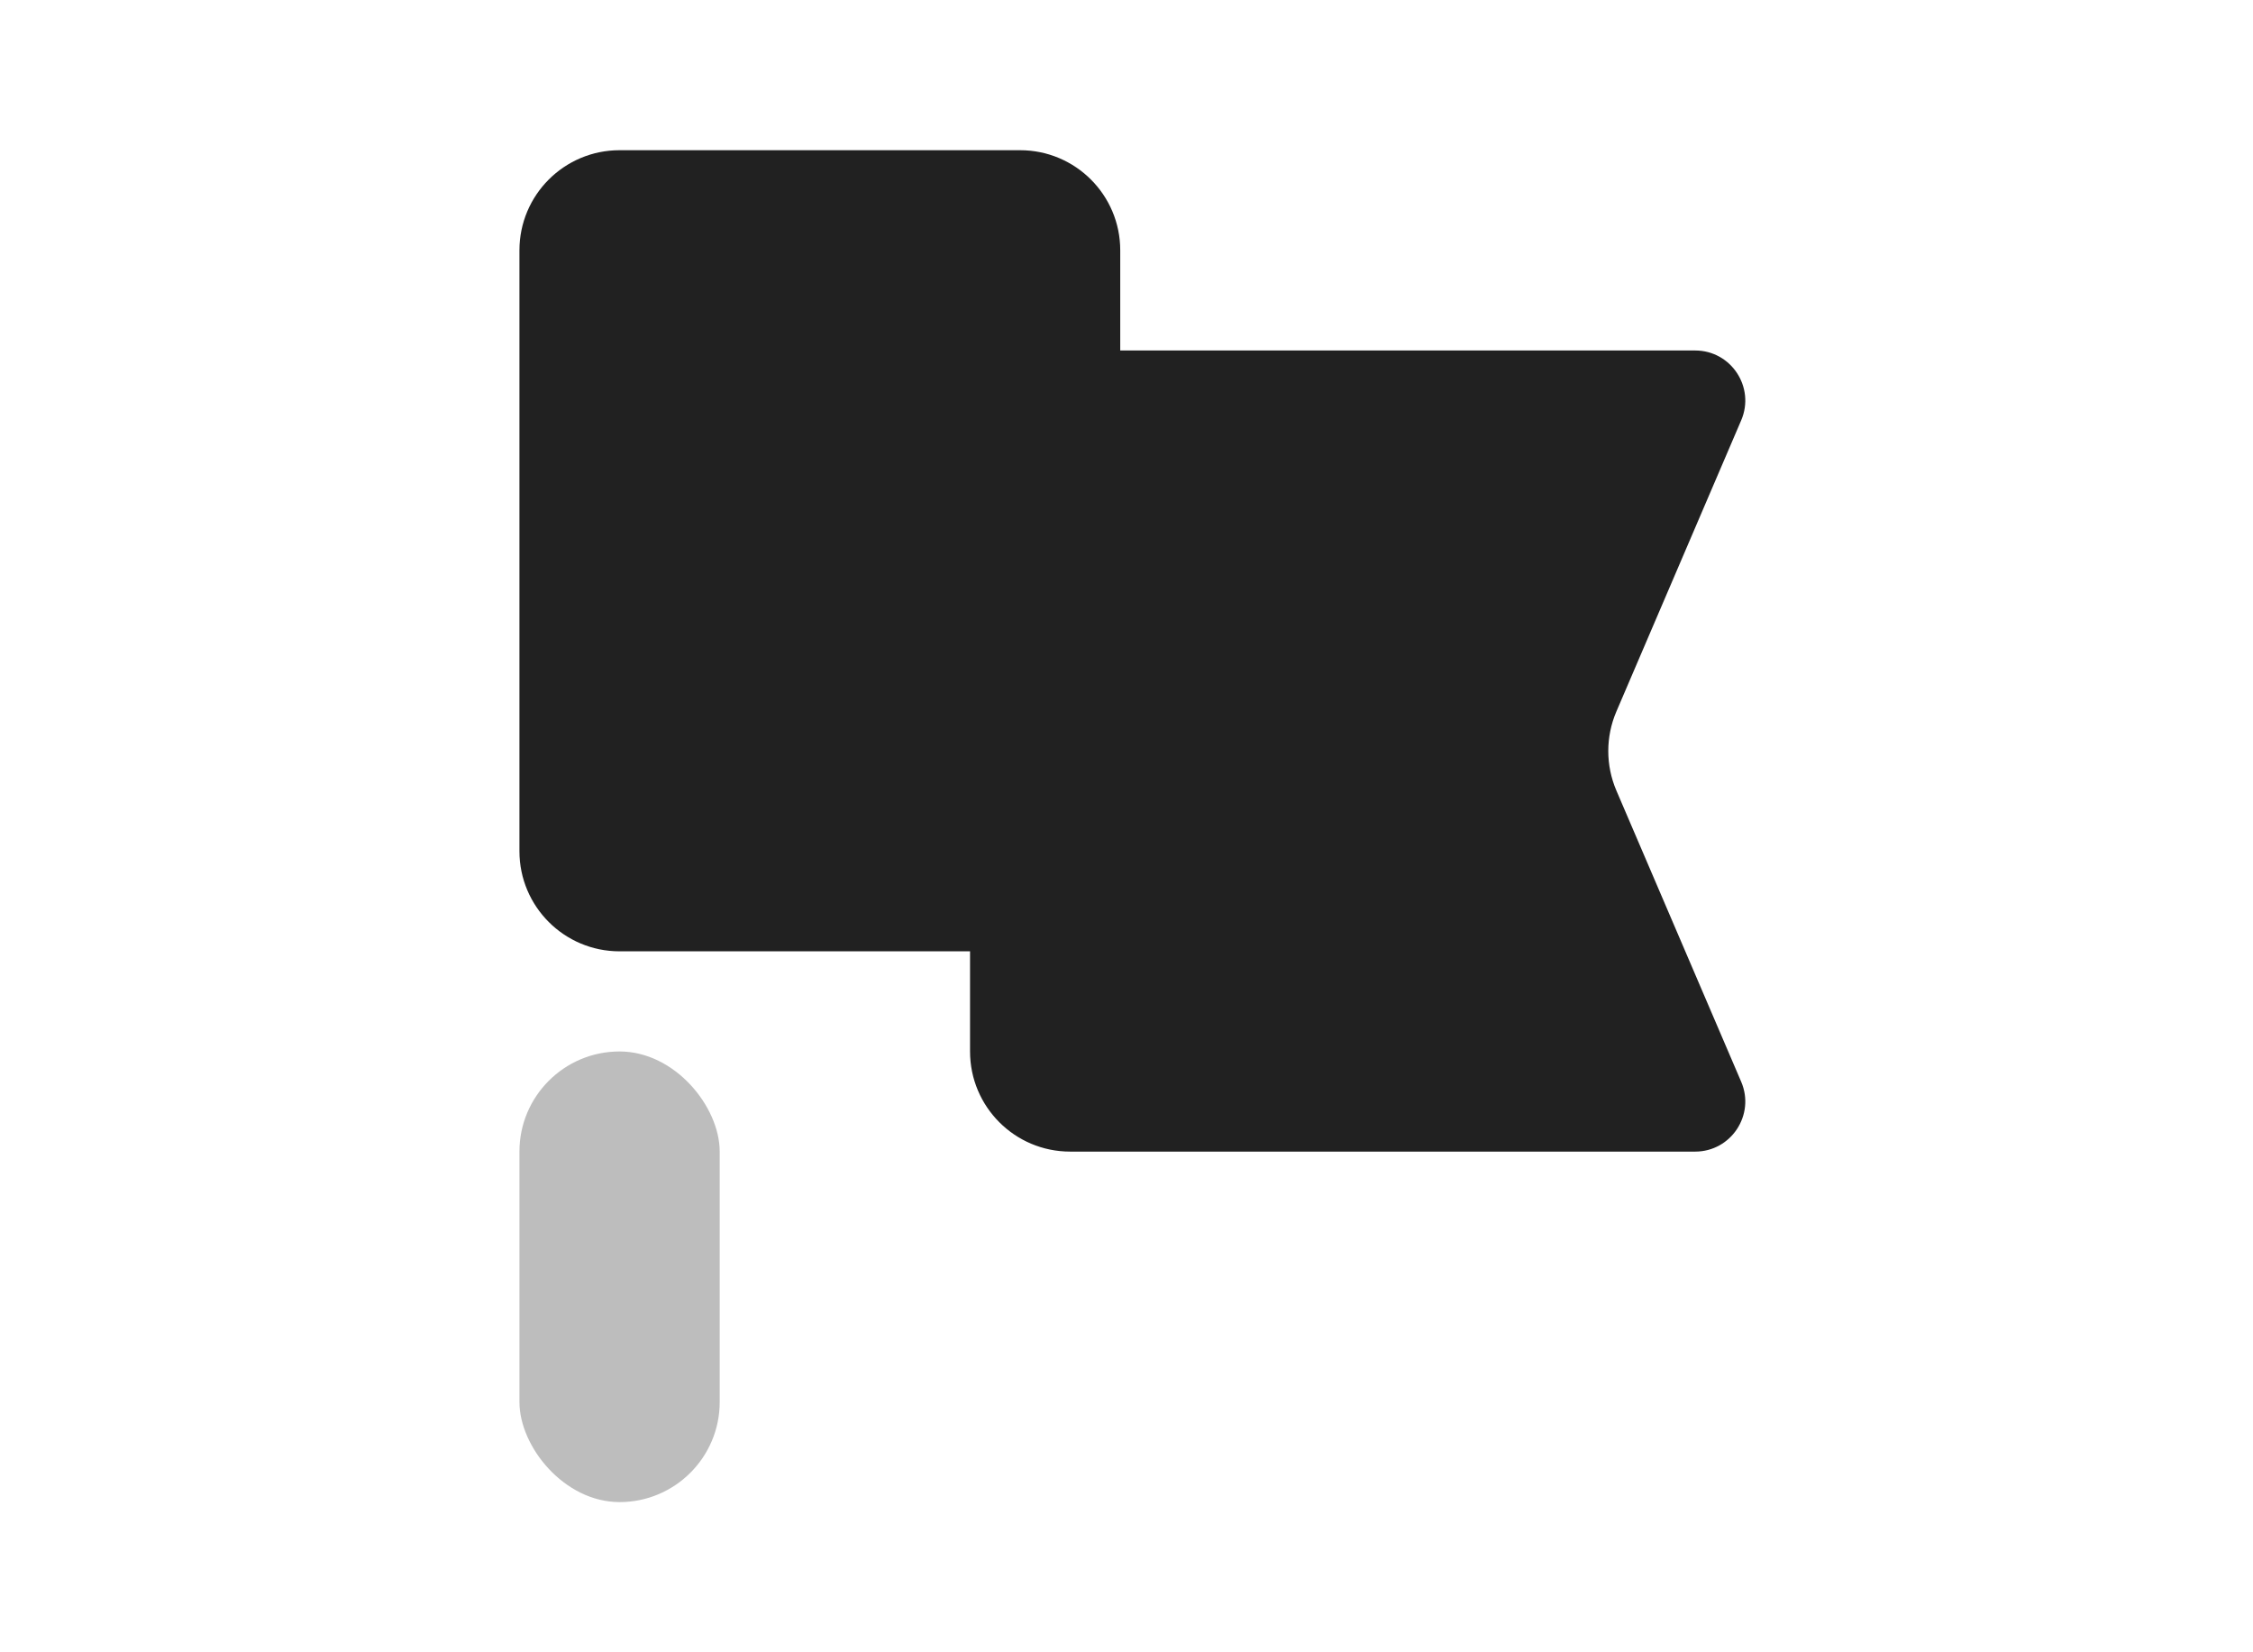 <svg width="45" height="33" viewBox="0 0 45 33" fill="none" xmlns="http://www.w3.org/2000/svg">
<rect x="10.375" y="21" width="4" height="9" rx="2" fill="#BDBDBD"/>
<path d="M20.375 3H12.375C11.27 3 10.375 3.895 10.375 5V17C10.375 18.105 11.27 19 12.375 19H22.375V5C22.375 3.895 21.48 3 20.375 3Z" fill="#212121"/>
<path d="M33.858 7H19.375V21C19.375 22.105 20.27 23 21.375 23H33.858C34.576 23 35.06 22.266 34.778 21.606L32.284 15.788C32.069 15.285 32.069 14.715 32.284 14.212L34.778 8.394C35.06 7.734 34.576 7 33.858 7Z" fill="#212121"/>
</svg>
